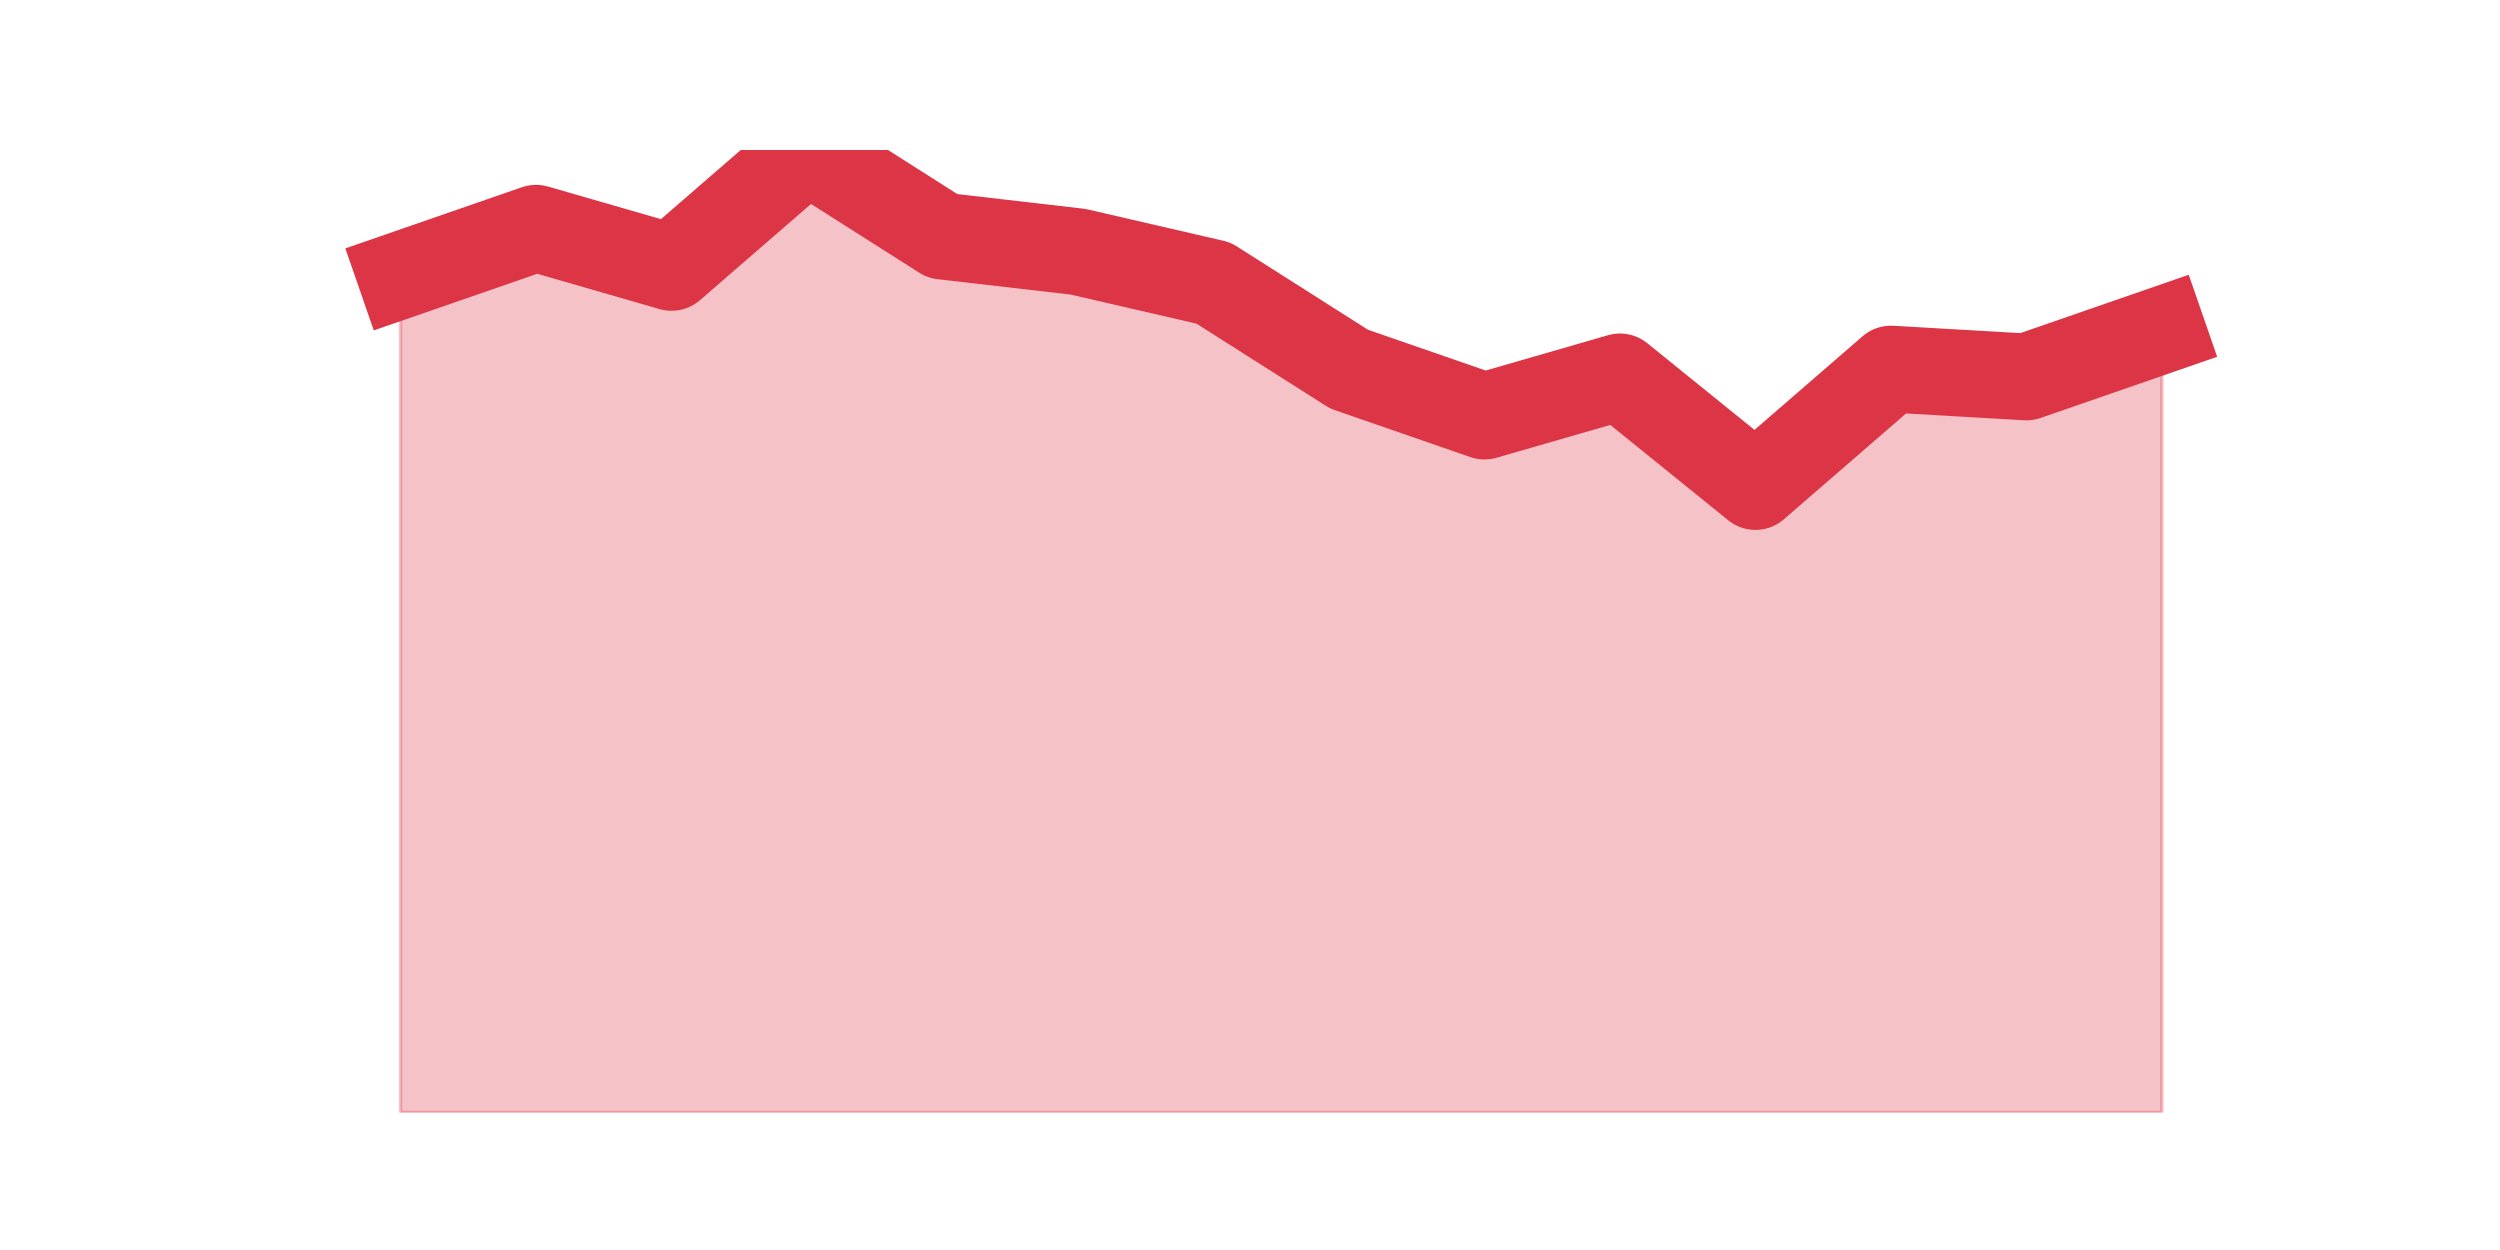 <?xml version="1.0" encoding="utf-8" standalone="no"?>
<!DOCTYPE svg PUBLIC "-//W3C//DTD SVG 1.1//EN"
  "http://www.w3.org/Graphics/SVG/1.1/DTD/svg11.dtd">
<svg height="360pt" version="1.1" viewBox="0 0 720 360" width="720pt" xmlns="http://www.w3.org/2000/svg" xmlns:xlink="http://www.w3.org/1999/xlink">
 <defs>
  <style type="text/css">*{stroke-linecap:butt;stroke-linejoin:round;}</style>
 </defs>
 <g id="figure_1">
  <g id="patch_1">
   <path d="M 0 360 
L 720 360 
L 720 0 
L 0 0 
z
" style="fill:none;"/>
  </g>
  <g id="axes_1">
   <g id="matplotlib.axis_1"/>
   <g id="matplotlib.axis_2"/>
   <g id="PolyCollection_1">
    <defs>
     <path d="M 115.364 -280.741 
L 115.364 -39.6 
L 154.385 -39.6 
L 193.406 -39.6 
L 232.427 -39.6 
L 271.448 -39.6 
L 310.469 -39.6 
L 349.49 -39.6 
L 388.51 -39.6 
L 427.531 -39.6 
L 466.552 -39.6 
L 505.573 -39.6 
L 544.594 -39.6 
L 583.615 -39.6 
L 622.636 -39.6 
L 622.636 -264.966 
L 622.636 -264.966 
L 583.615 -251.444 
L 544.594 -253.698 
L 505.573 -219.893 
L 466.552 -251.444 
L 427.531 -240.176 
L 388.51 -253.698 
L 349.49 -278.488 
L 310.469 -287.502 
L 271.448 -292.01 
L 232.427 -316.8 
L 193.406 -282.995 
L 154.385 -294.263 
L 115.364 -280.741 
z
" id="m1cbf97461f" style="stroke:#dc3545;stroke-opacity:0.3;"/>
    </defs>
    <g clip-path="url(#p0fdd4ab4e5)">
     <use style="fill:#dc3545;fill-opacity:0.3;stroke:#dc3545;stroke-opacity:0.3;" x="0" xlink:href="#m1cbf97461f" y="360"/>
    </g>
   </g>
   <g id="line2d_1">
    <path clip-path="url(#p0fdd4ab4e5)" d="M 115.364 79.259 
L 154.385 65.737 
L 193.406 77.005 
L 232.427 43.2 
L 271.448 67.99 
L 310.469 72.498 
L 349.49 81.512 
L 388.51 106.302 
L 427.531 119.824 
L 466.552 108.556 
L 505.573 140.107 
L 544.594 106.302 
L 583.615 108.556 
L 622.636 95.034 
" style="fill:none;stroke:#dc3545;stroke-linecap:square;stroke-width:25;"/>
   </g>
  </g>
 </g>
 <defs>
  <clipPath id="p0fdd4ab4e5">
   <rect height="277.2" width="558" x="90" y="43.2"/>
  </clipPath>
 </defs>
</svg>
